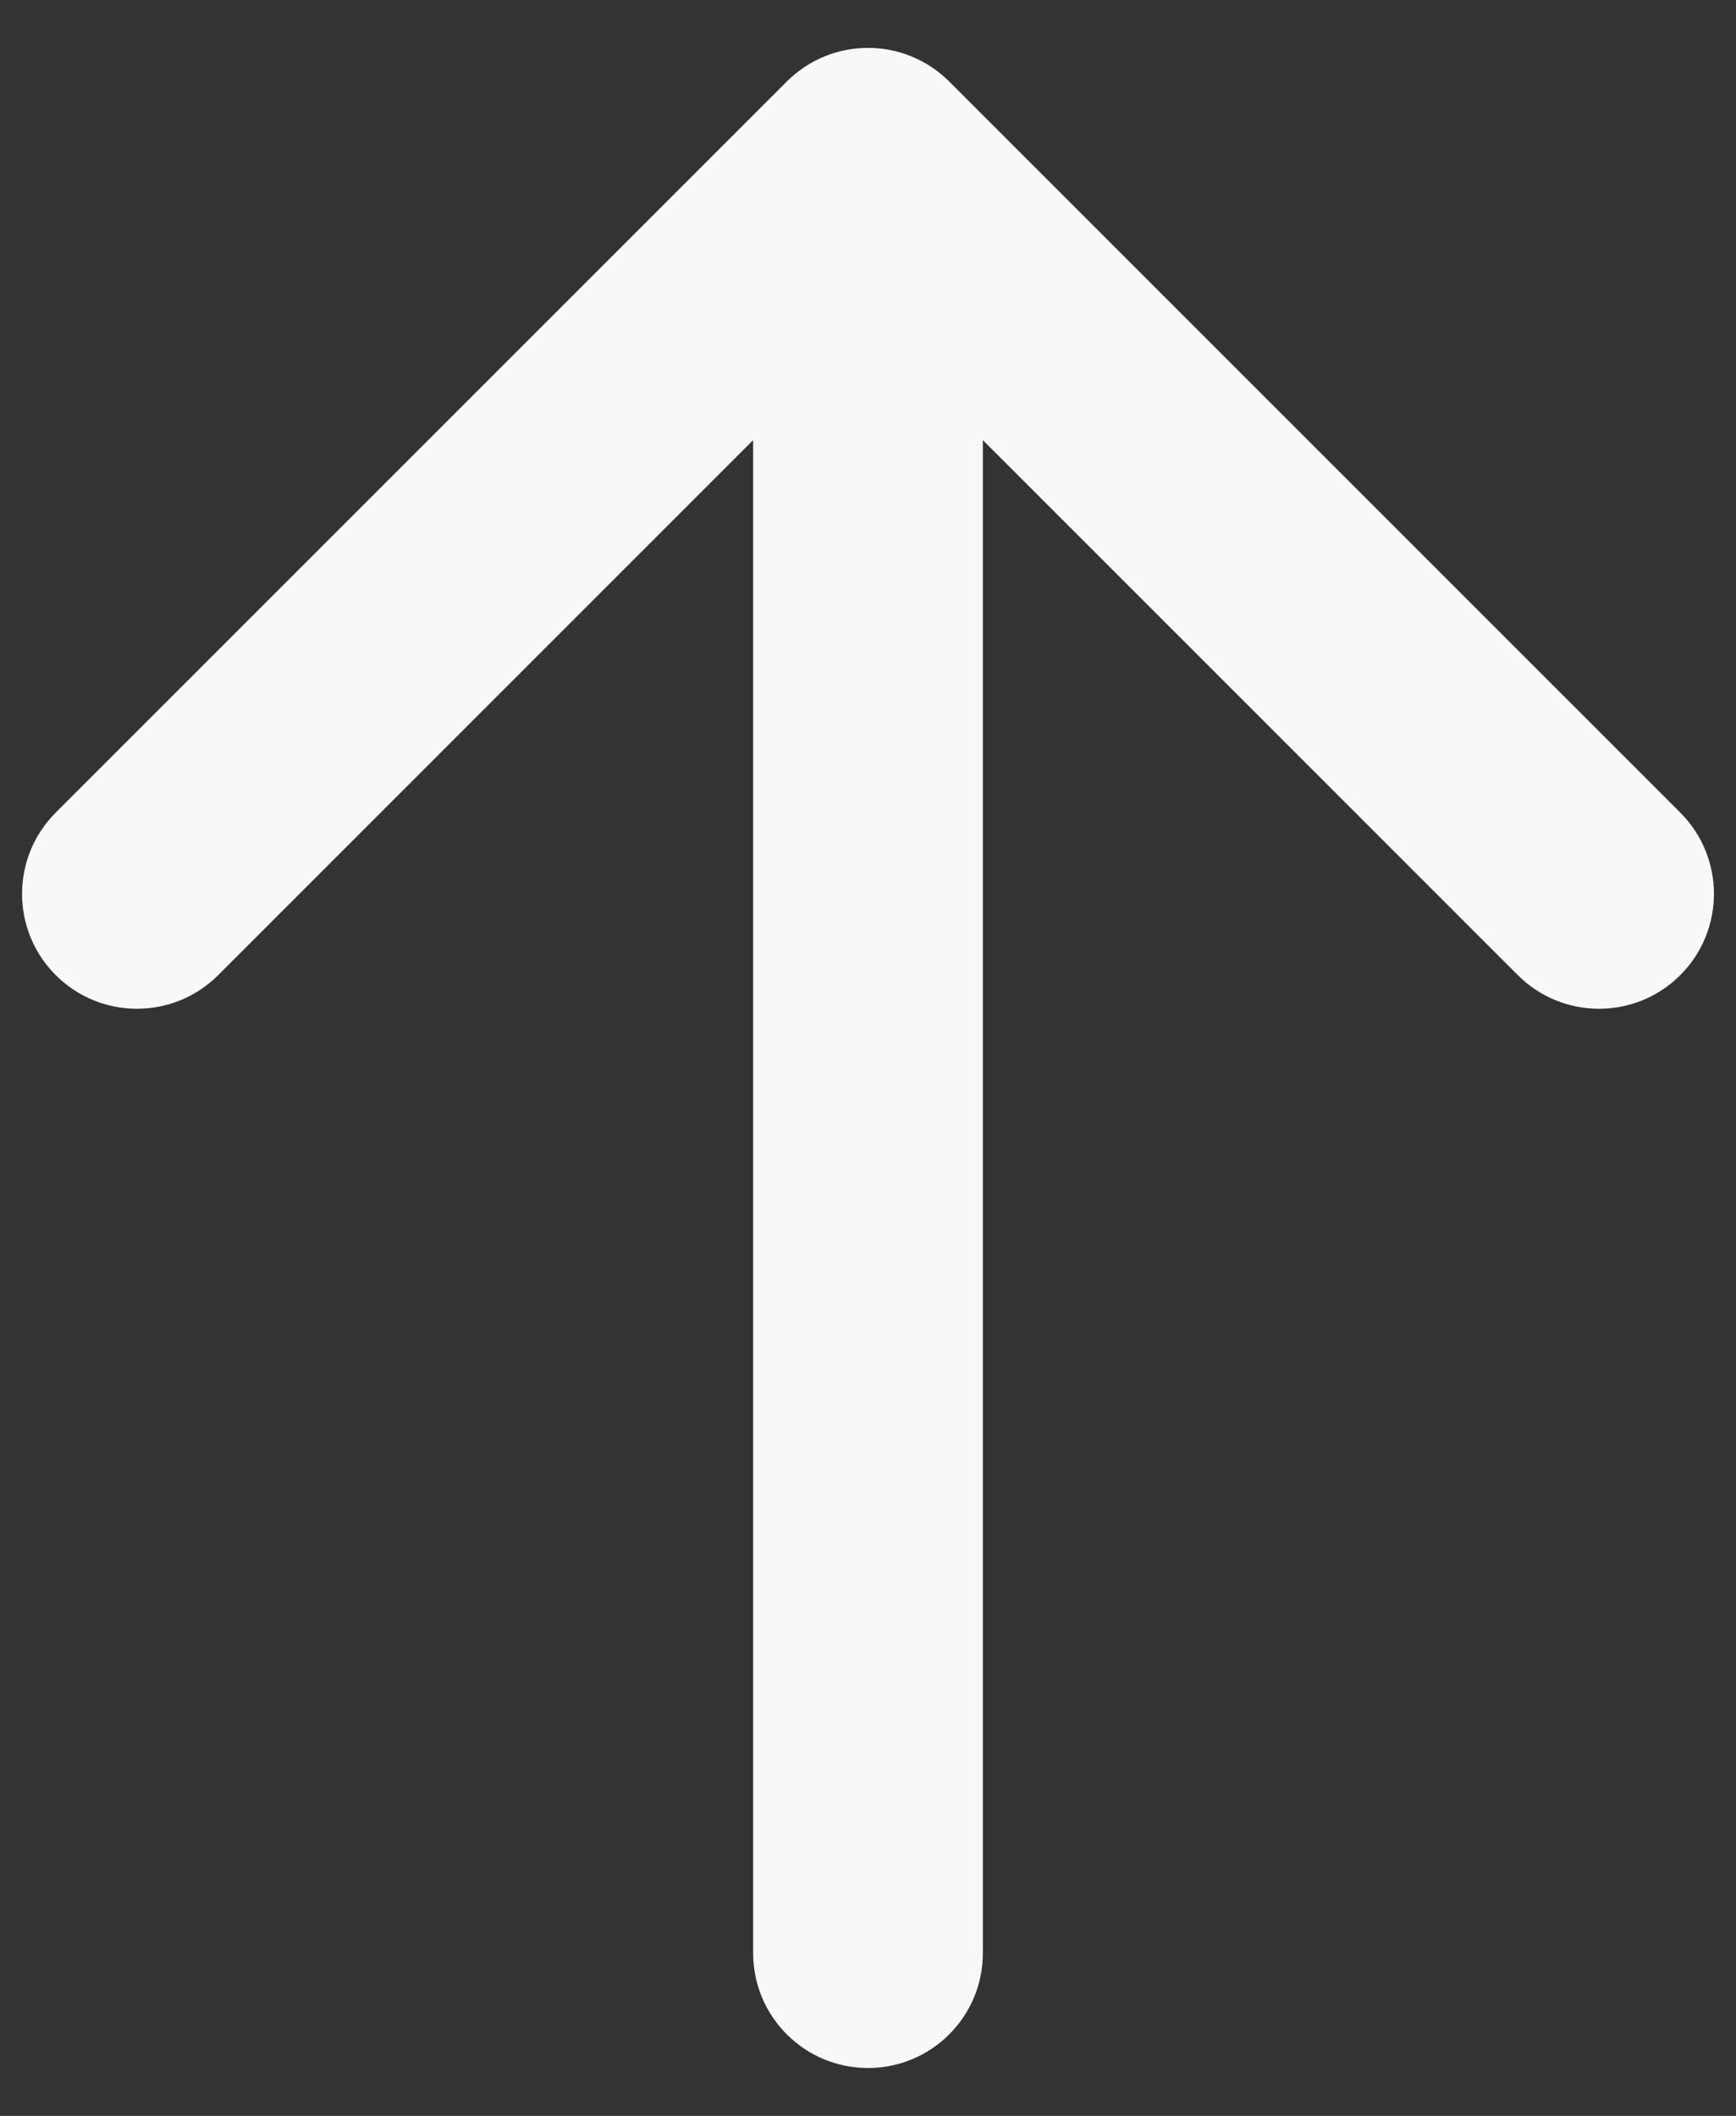 <svg width="32" height="39" viewBox="0 0 32 39" fill="none" xmlns="http://www.w3.org/2000/svg">
<rect x="0" y="0" width="32" height="39" fill="#333333" stroke="none"/>
<path d="M13.883 36C13.883 37.169 14.831 38.117 16 38.117C17.169 38.117 18.117 37.169 18.117 36L13.883 36ZM17.497 1.503C16.67 0.676 15.33 0.676 14.503 1.503L1.027 14.978C0.2 15.805 0.2 17.146 1.027 17.973C1.854 18.8 3.195 18.8 4.022 17.973L16 5.995L27.978 17.973C28.805 18.8 30.146 18.8 30.973 17.973C31.8 17.146 31.8 15.805 30.973 14.978L17.497 1.503ZM18.117 36L18.117 3L13.883 3L13.883 36L18.117 36Z" fill="#F7F9F9"/>
</svg>
